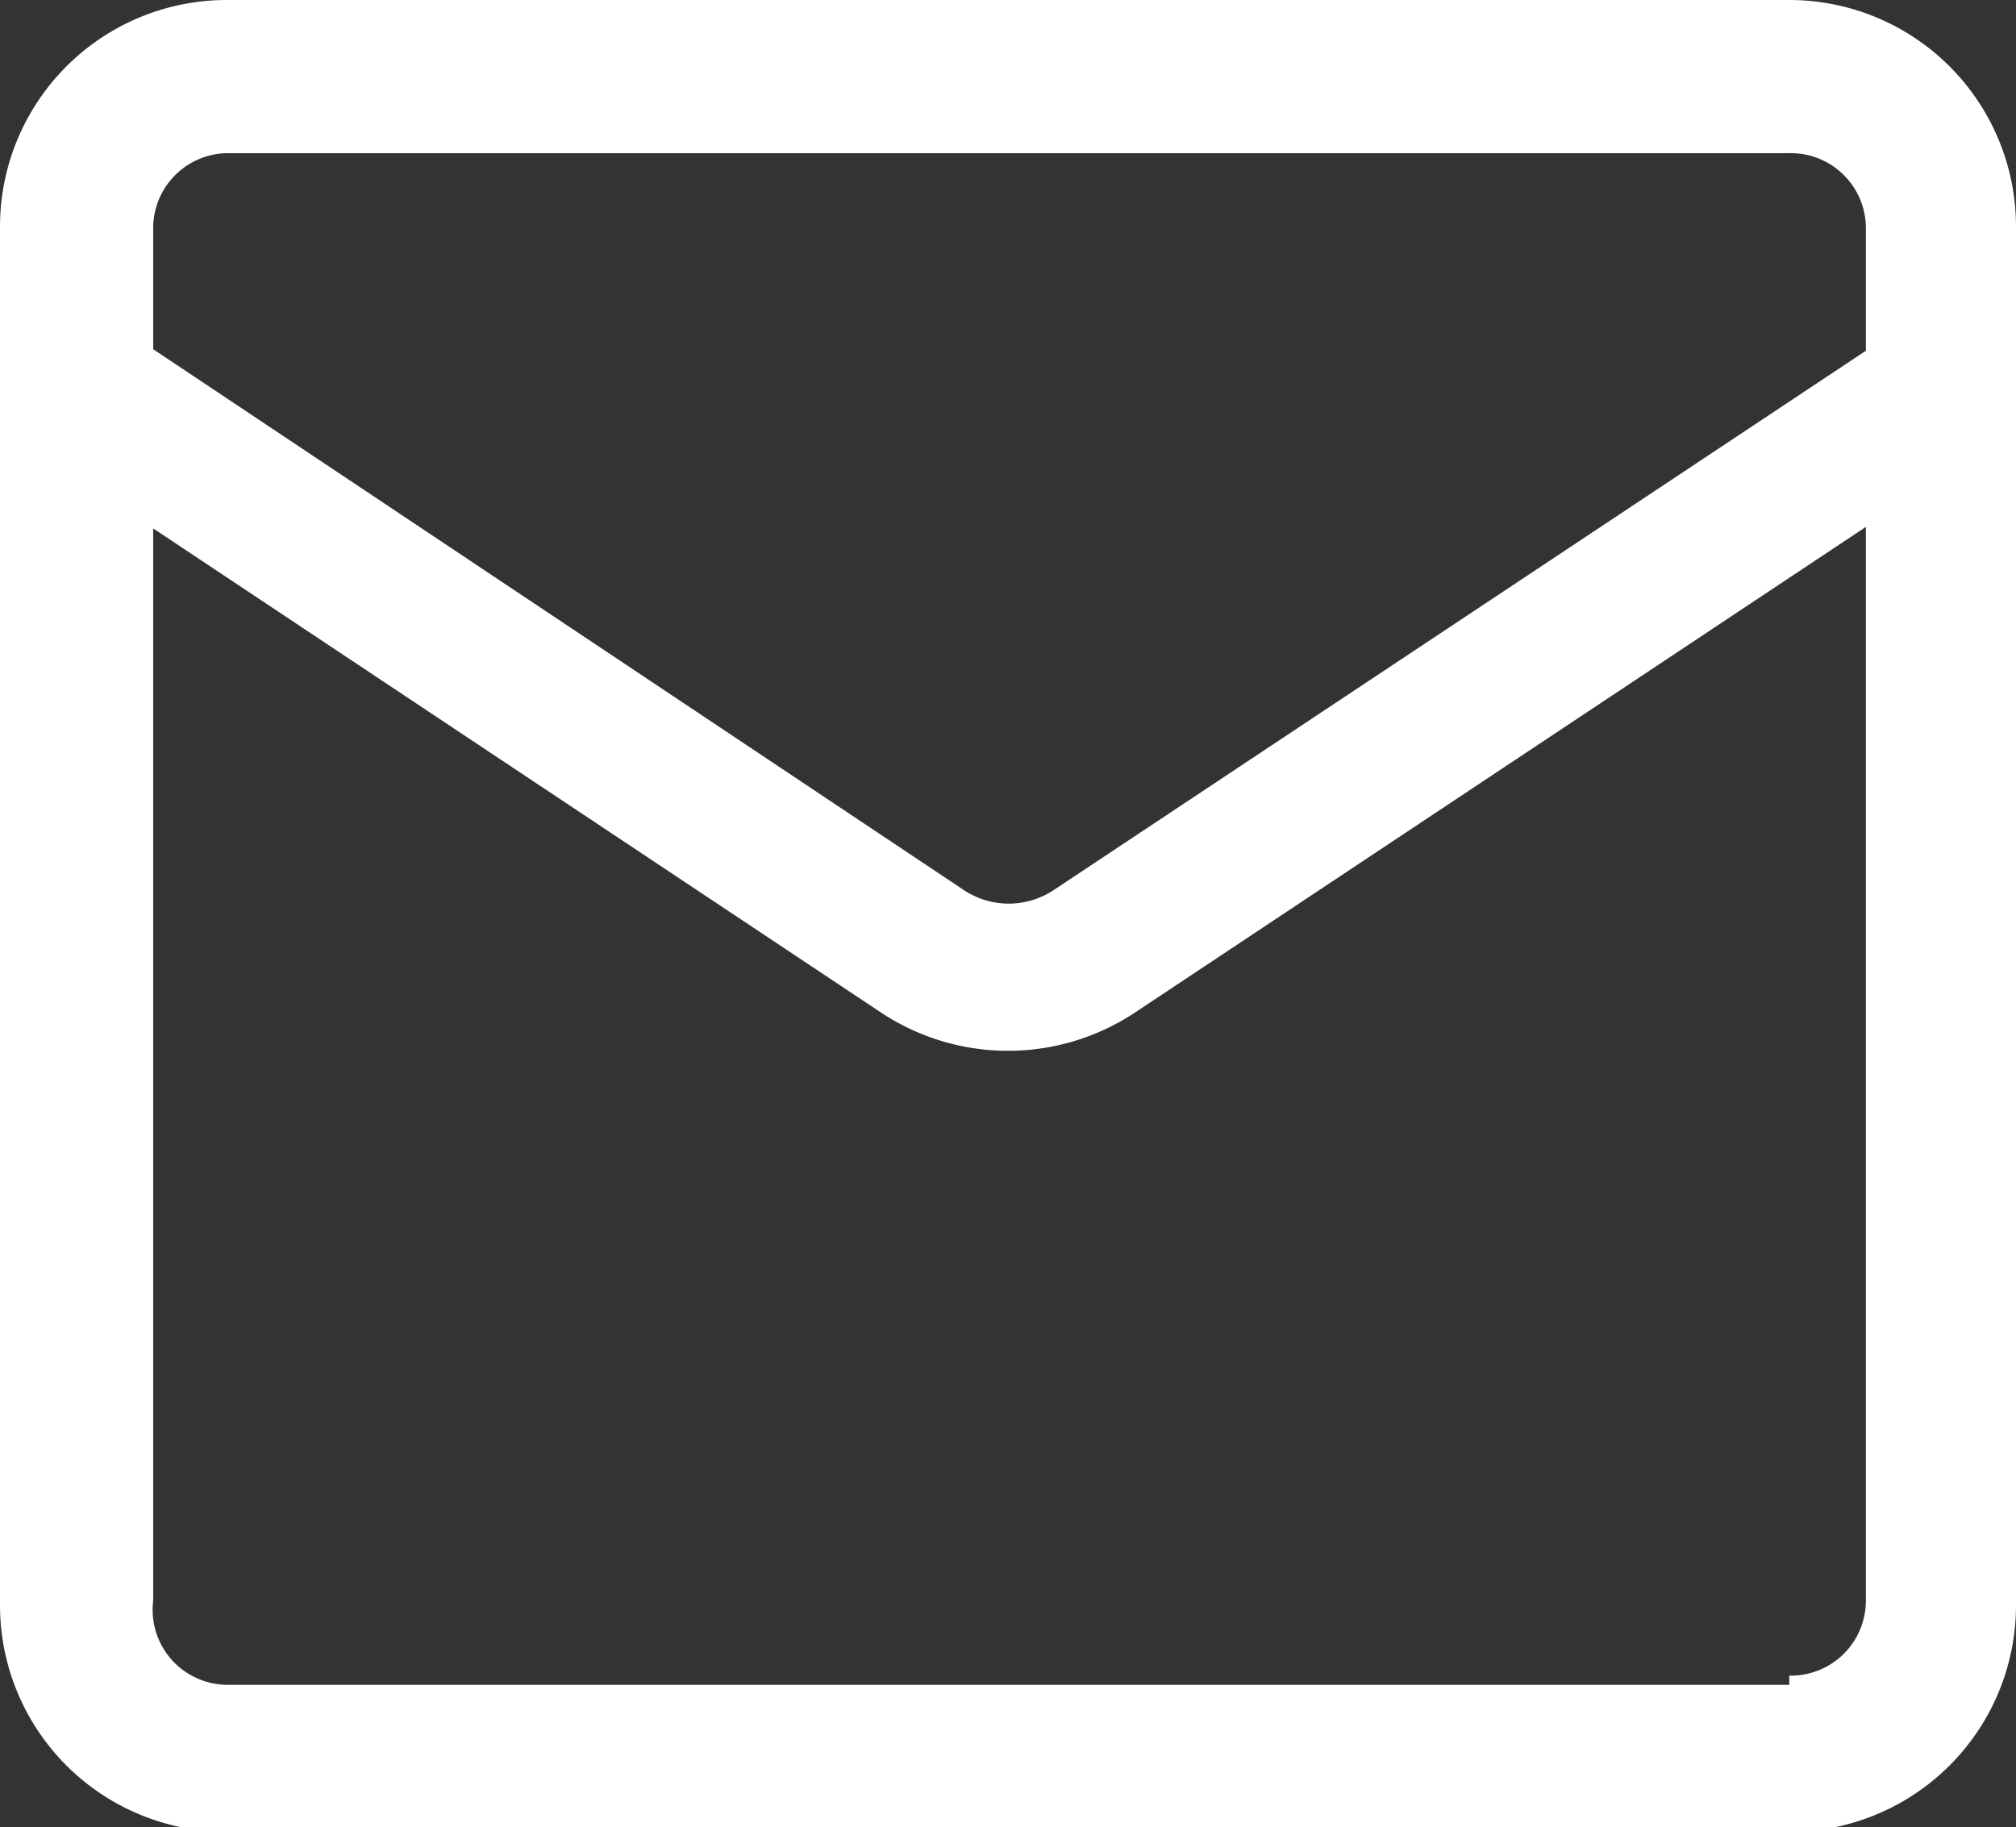 <svg xmlns="http://www.w3.org/2000/svg" viewBox="0 0 13.16 11.93"><rect x="0" y="0" width="13.16" height="11.93" fill="#333333" stroke="none"/><defs><style>.cls-1{fill:#fff;}</style></defs><g id="Camada_2" data-name="Camada 2"><g id="Tweet"><path class="cls-1" d="M11.68,0H1.48A1.48,1.48,0,0,0,0,1.48v9a1.48,1.48,0,0,0,1.48,1.48h10.2a1.48,1.48,0,0,0,1.48-1.48v-9A1.48,1.48,0,0,0,11.68,0ZM1.48,1h10.2a.49.49,0,0,1,.5.49v.8L6.88,5.81a.53.53,0,0,1-.59,0L1,2.28v-.8A.49.49,0,0,1,1.48,1Zm10.2,10H1.48A.49.49,0,0,1,1,10.45v-7L5.75,6.61a1.5,1.5,0,0,0,1.66,0l4.77-3.17v7A.49.49,0,0,1,11.68,10.94Z"/></g></g></svg>